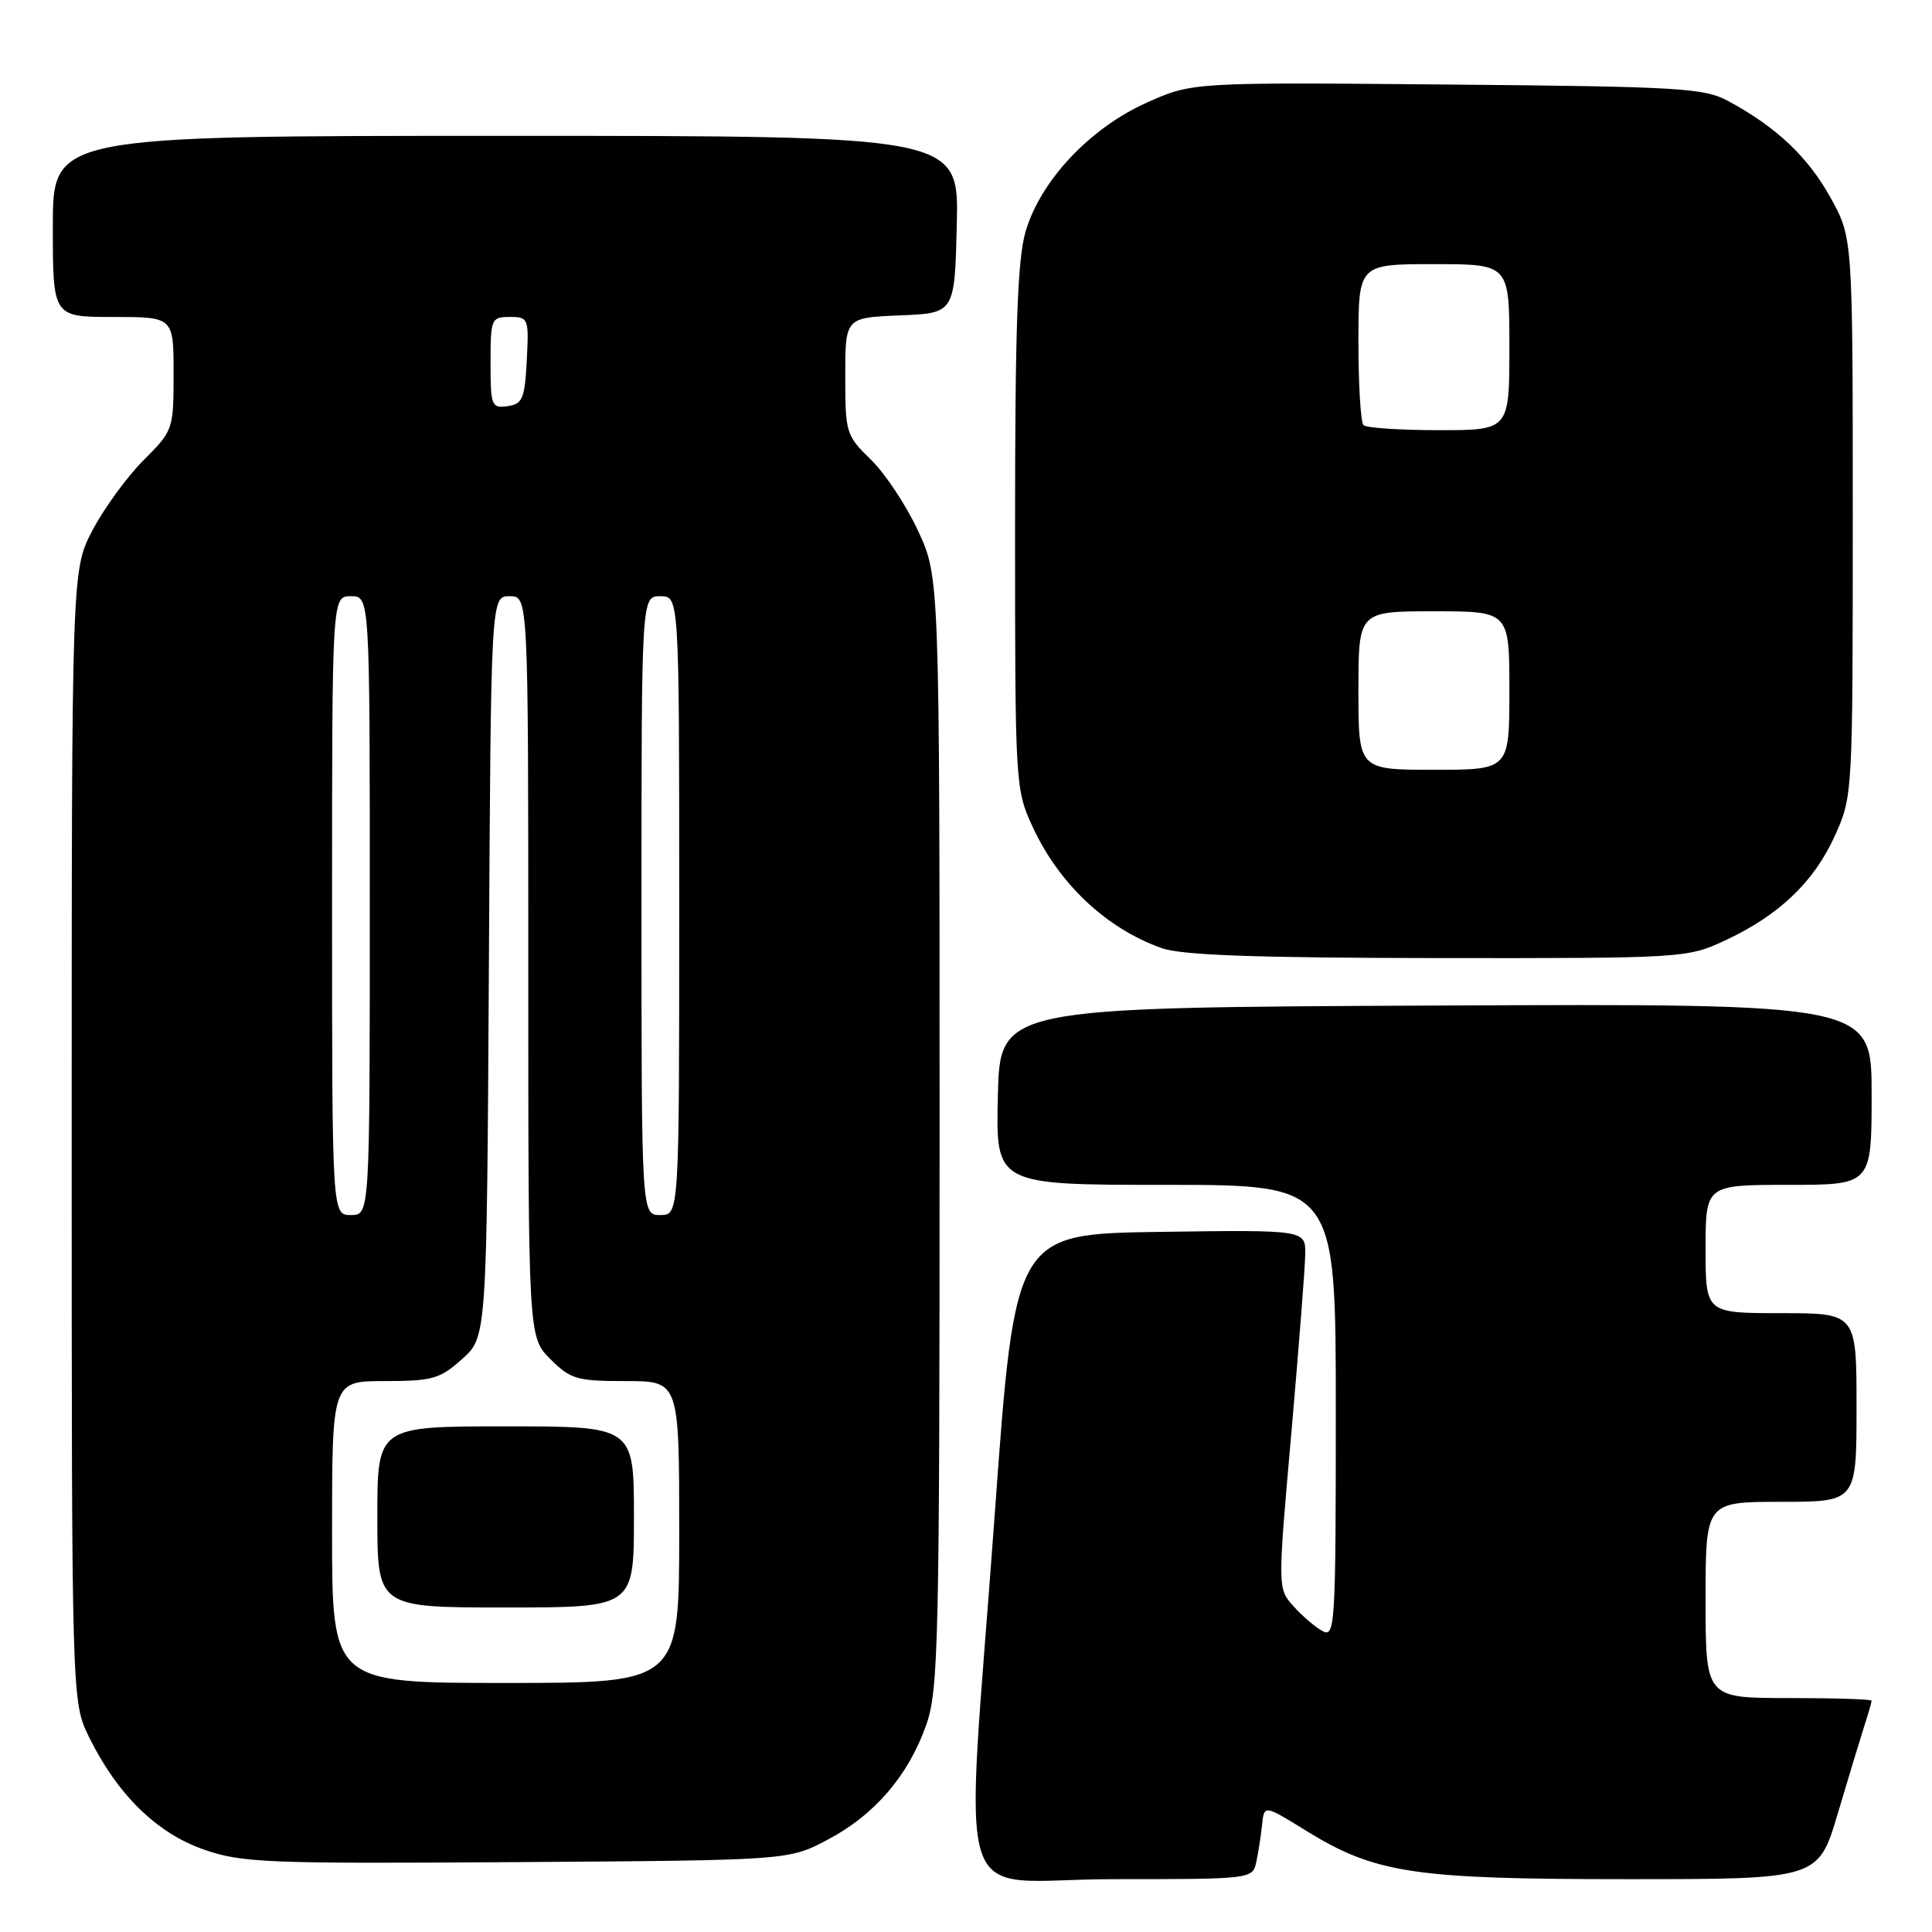 <?xml version="1.0" encoding="UTF-8" standalone="no"?>
<!DOCTYPE svg PUBLIC "-//W3C//DTD SVG 1.1//EN" "http://www.w3.org/Graphics/SVG/1.1/DTD/svg11.dtd" >
<svg xmlns="http://www.w3.org/2000/svg" xmlns:xlink="http://www.w3.org/1999/xlink" version="1.1" viewBox="0 0 256 256">
 <g >
 <path fill="currentColor"
d=" M 166.46 246.75 C 166.73 245.51 167.07 243.29 167.23 241.82 C 167.50 239.14 167.50 239.14 173.00 242.54 C 182.24 248.24 187.22 249.00 215.68 249.00 C 240.94 249.00 240.94 249.00 243.53 240.25 C 244.96 235.44 246.55 230.20 247.06 228.60 C 247.58 227.01 248.00 225.54 248.00 225.35 C 248.00 225.16 243.05 225.00 237.00 225.00 C 226.00 225.00 226.00 225.00 226.00 212.00 C 226.00 199.00 226.00 199.00 236.00 199.00 C 246.00 199.00 246.00 199.00 246.00 186.50 C 246.00 174.00 246.00 174.00 236.00 174.00 C 226.00 174.00 226.00 174.00 226.00 165.50 C 226.00 157.00 226.00 157.00 237.00 157.00 C 248.00 157.00 248.00 157.00 248.00 144.99 C 248.00 132.98 248.00 132.98 190.25 133.24 C 132.50 133.50 132.50 133.50 132.22 145.25 C 131.94 157.00 131.94 157.00 154.47 157.00 C 177.00 157.00 177.00 157.00 177.00 187.04 C 177.00 215.33 176.90 217.02 175.25 216.13 C 174.29 215.61 172.55 214.13 171.40 212.84 C 169.29 210.50 169.29 210.50 171.10 190.00 C 172.09 178.72 172.92 168.03 172.95 166.23 C 173.00 162.96 173.00 162.96 153.75 163.23 C 134.50 163.50 134.50 163.50 131.82 200.50 C 127.84 255.40 125.77 249.00 147.48 249.00 C 165.83 249.00 165.97 248.98 166.46 246.75 Z  M 109.65 243.78 C 115.90 240.49 120.39 235.25 122.74 228.53 C 124.36 223.91 124.50 217.55 124.50 150.00 C 124.50 76.50 124.50 76.50 121.66 70.36 C 120.10 66.99 117.29 62.74 115.41 60.92 C 112.11 57.71 112.00 57.37 112.00 49.85 C 112.00 42.09 112.00 42.09 119.25 41.79 C 126.50 41.50 126.50 41.50 126.78 29.75 C 127.06 18.00 127.06 18.00 67.03 18.00 C 7.00 18.00 7.00 18.00 7.00 30.00 C 7.00 42.00 7.00 42.00 15.00 42.00 C 23.00 42.00 23.00 42.00 23.00 49.50 C 23.00 56.91 22.95 57.05 19.03 60.97 C 16.85 63.15 13.82 67.31 12.28 70.22 C 9.50 75.50 9.50 75.50 9.50 150.50 C 9.50 225.50 9.50 225.50 11.81 230.19 C 15.55 237.79 20.77 242.90 27.00 245.07 C 32.08 246.84 35.26 246.96 68.50 246.74 C 104.50 246.50 104.50 246.50 109.65 243.78 Z  M 228.57 124.62 C 235.71 121.30 240.37 116.86 243.12 110.76 C 245.49 105.53 245.50 105.31 245.50 68.50 C 245.50 31.50 245.50 31.50 242.55 26.18 C 239.56 20.78 235.36 16.82 229.00 13.39 C 225.80 11.66 222.58 11.47 191.74 11.20 C 157.97 10.90 157.97 10.90 151.93 13.61 C 144.39 16.99 137.85 23.97 135.89 30.70 C 134.82 34.39 134.50 43.45 134.50 70.00 C 134.50 103.90 134.54 104.59 136.80 109.50 C 140.30 117.10 146.56 123.00 153.89 125.62 C 156.55 126.57 166.14 126.92 190.50 126.95 C 223.11 126.98 223.56 126.95 228.57 124.62 Z  M 44.00 203.00 C 44.00 183.00 44.00 183.00 50.98 183.00 C 57.29 183.00 58.29 182.72 61.23 180.08 C 64.50 177.17 64.50 177.17 64.78 128.08 C 65.05 79.00 65.05 79.00 67.53 79.00 C 70.00 79.00 70.00 79.00 70.00 128.08 C 70.00 177.15 70.00 177.15 72.92 180.08 C 75.60 182.76 76.43 183.00 82.92 183.00 C 90.00 183.00 90.00 183.00 90.00 203.00 C 90.00 223.00 90.00 223.00 67.00 223.00 C 44.00 223.00 44.00 223.00 44.00 203.00 Z  M 84.00 201.00 C 84.00 189.00 84.00 189.00 67.00 189.00 C 50.00 189.00 50.00 189.00 50.00 201.00 C 50.00 213.00 50.00 213.00 67.00 213.00 C 84.00 213.00 84.00 213.00 84.00 201.00 Z  M 44.00 120.00 C 44.00 79.00 44.00 79.00 46.50 79.00 C 49.00 79.00 49.00 79.00 49.00 120.00 C 49.00 161.00 49.00 161.00 46.50 161.00 C 44.00 161.00 44.00 161.00 44.00 120.00 Z  M 85.00 120.00 C 85.00 79.00 85.00 79.00 87.50 79.00 C 90.00 79.00 90.00 79.00 90.00 120.00 C 90.00 161.00 90.00 161.00 87.50 161.00 C 85.00 161.00 85.00 161.00 85.00 120.00 Z  M 65.00 48.07 C 65.00 42.23 65.10 42.00 67.55 42.00 C 70.02 42.00 70.09 42.17 69.80 47.75 C 69.53 52.84 69.24 53.54 67.25 53.82 C 65.13 54.12 65.00 53.79 65.00 48.07 Z  M 180.00 91.50 C 180.00 81.00 180.00 81.00 190.00 81.00 C 200.00 81.00 200.00 81.00 200.00 91.50 C 200.00 102.00 200.00 102.00 190.00 102.00 C 180.00 102.00 180.00 102.00 180.00 91.50 Z  M 180.67 56.33 C 180.30 55.97 180.00 51.02 180.00 45.33 C 180.00 35.00 180.00 35.00 190.00 35.00 C 200.00 35.00 200.00 35.00 200.00 46.00 C 200.00 57.00 200.00 57.00 190.67 57.00 C 185.53 57.00 181.03 56.70 180.67 56.33 Z "/>
</g>
</svg>